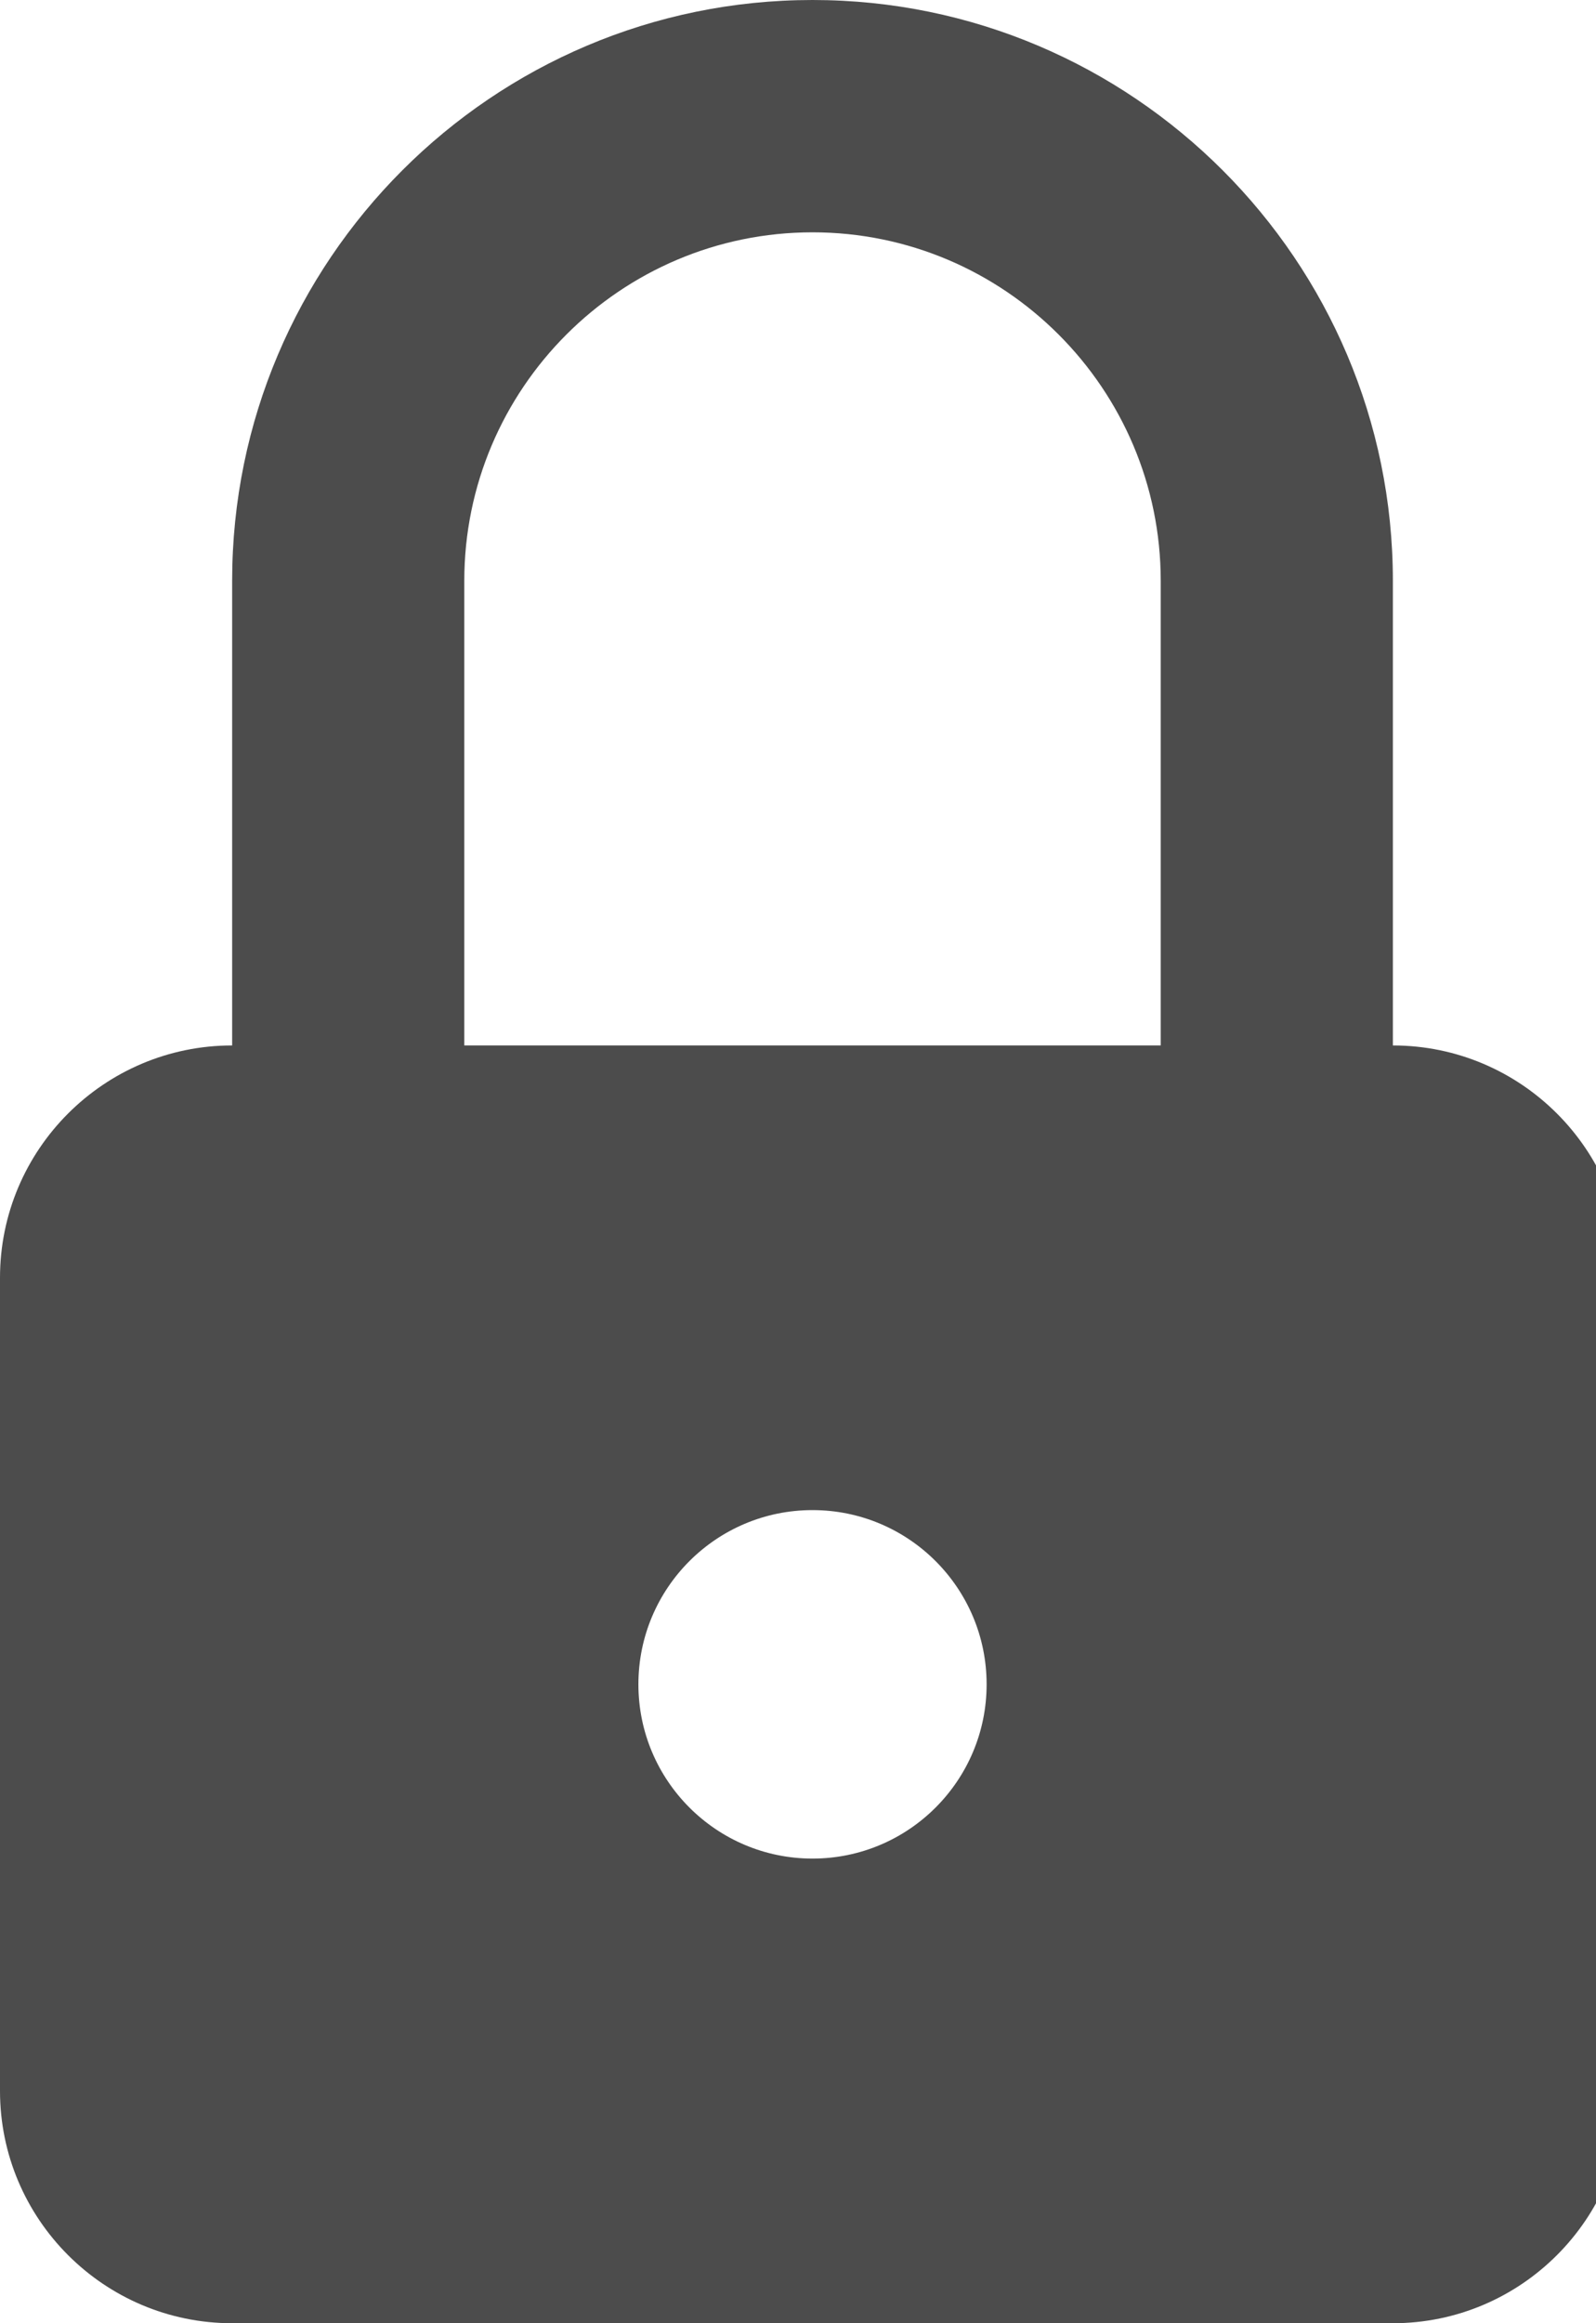 <!-- Generated by IcoMoon.io -->
<svg version="1.1" xmlns="http://www.w3.org/2000/svg" viewBox="0 0 22 32">
<title>ic-lock</title>
<path opacity="0.7" fill="#000" d="M19.2 14.4v-6.4c0-4.411-3.589-8-8-8s-8 3.589-8 8v6.4c-1.765 0-3.2 1.434-3.2 3.2v11.2c0 1.765 1.435 3.2 3.2 3.2h16c1.765 0 3.2-1.435 3.2-3.2v-11.2c0-1.766-1.435-3.2-3.2-3.2zM11.2 25.6c-1.325 0-2.4-1.075-2.4-2.4s1.074-2.4 2.4-2.4c1.326 0 2.4 1.075 2.4 2.4s-1.075 2.4-2.4 2.4zM16 14.4h-9.6v-6.4c0-2.646 2.154-4.8 4.8-4.8s4.8 2.154 4.8 4.8v6.4z"></path>
</svg>
